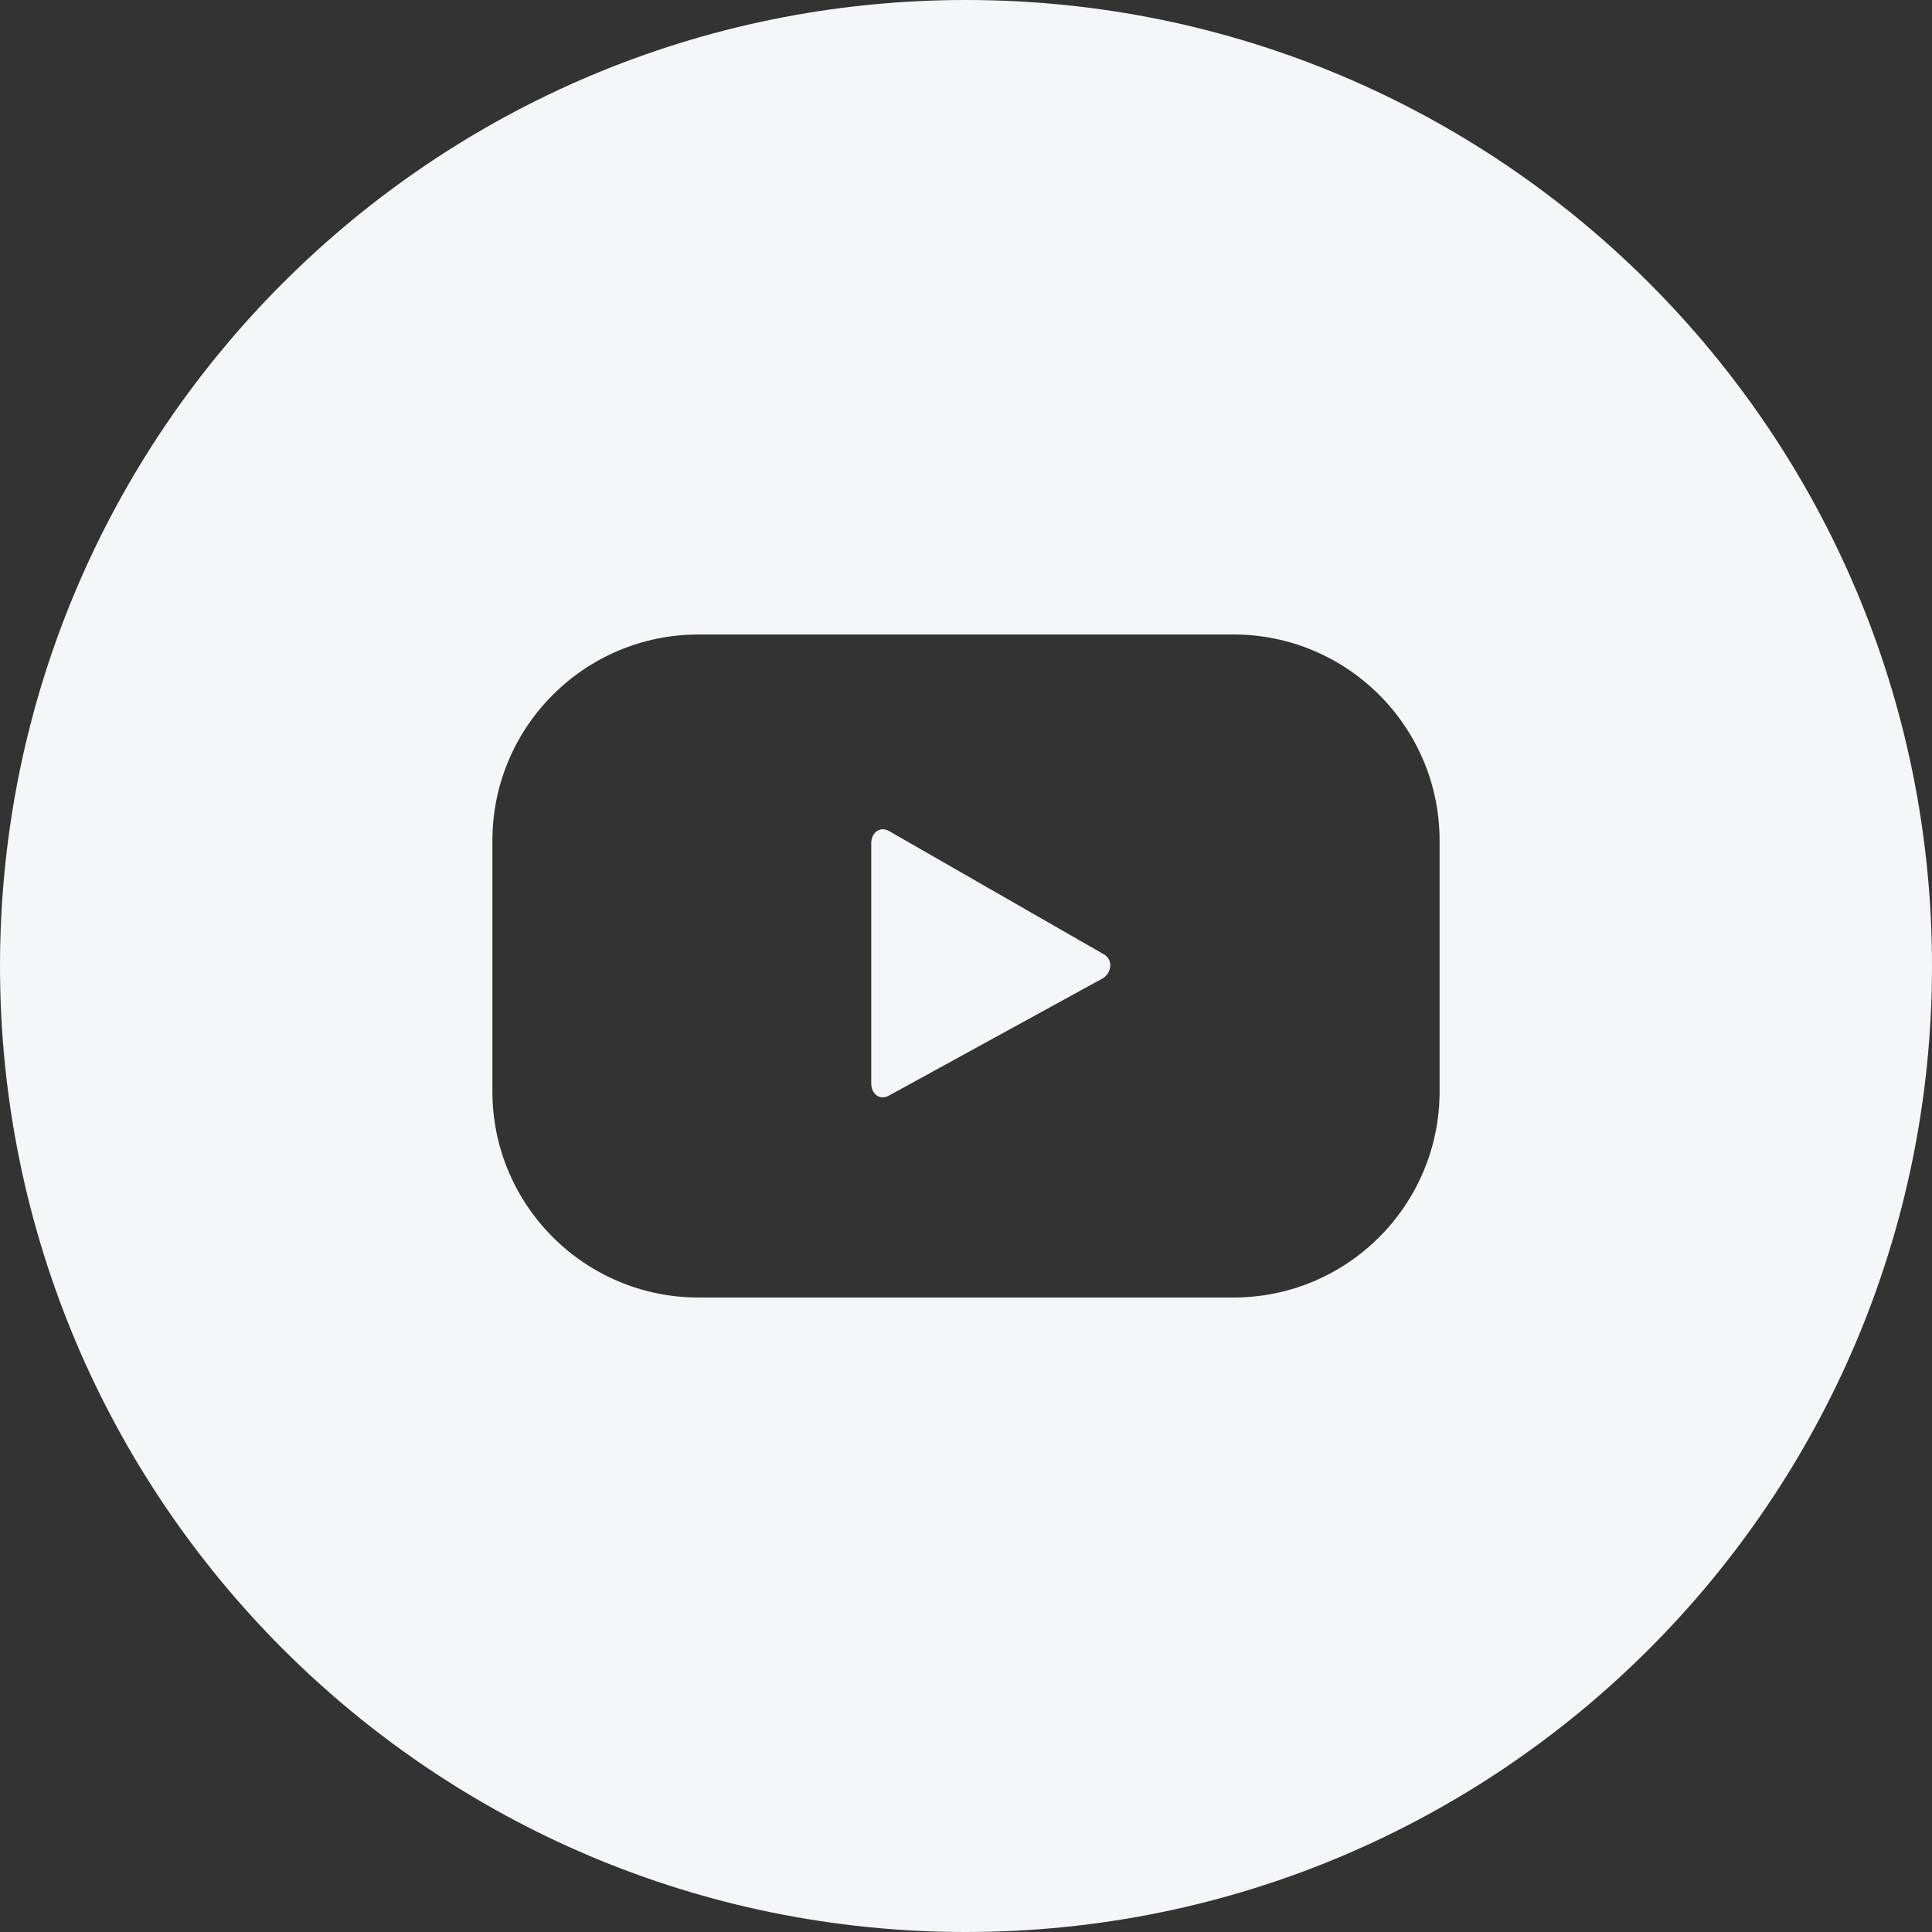 <svg width="22" height="22" viewBox="0 0 22 22" fill="none" xmlns="http://www.w3.org/2000/svg">
<rect x="0" y="0" width="22" height="22" fill="#333333" stroke="none"/>
<path fill-rule="evenodd" clip-rule="evenodd" d="M11 0C17.075 0 22 4.925 22 11C22 17.075 17.075 22 11 22C4.925 22 0 17.075 0 11C0 4.925 4.925 0 11 0ZM12.551 11.144L10.122 12.476C10.016 12.533 9.921 12.457 9.921 12.337V9.602C9.921 9.481 10.02 9.404 10.125 9.464L12.57 10.867C12.679 10.928 12.66 11.085 12.551 11.144ZM16.393 9.573C16.393 8.276 15.342 7.225 14.045 7.225H7.955C6.658 7.225 5.607 8.276 5.607 9.573V12.427C5.607 13.724 6.658 14.775 7.955 14.775H14.046C15.342 14.775 16.393 13.724 16.393 12.427V9.573Z" fill="#F5F6FA"/>
</svg>
